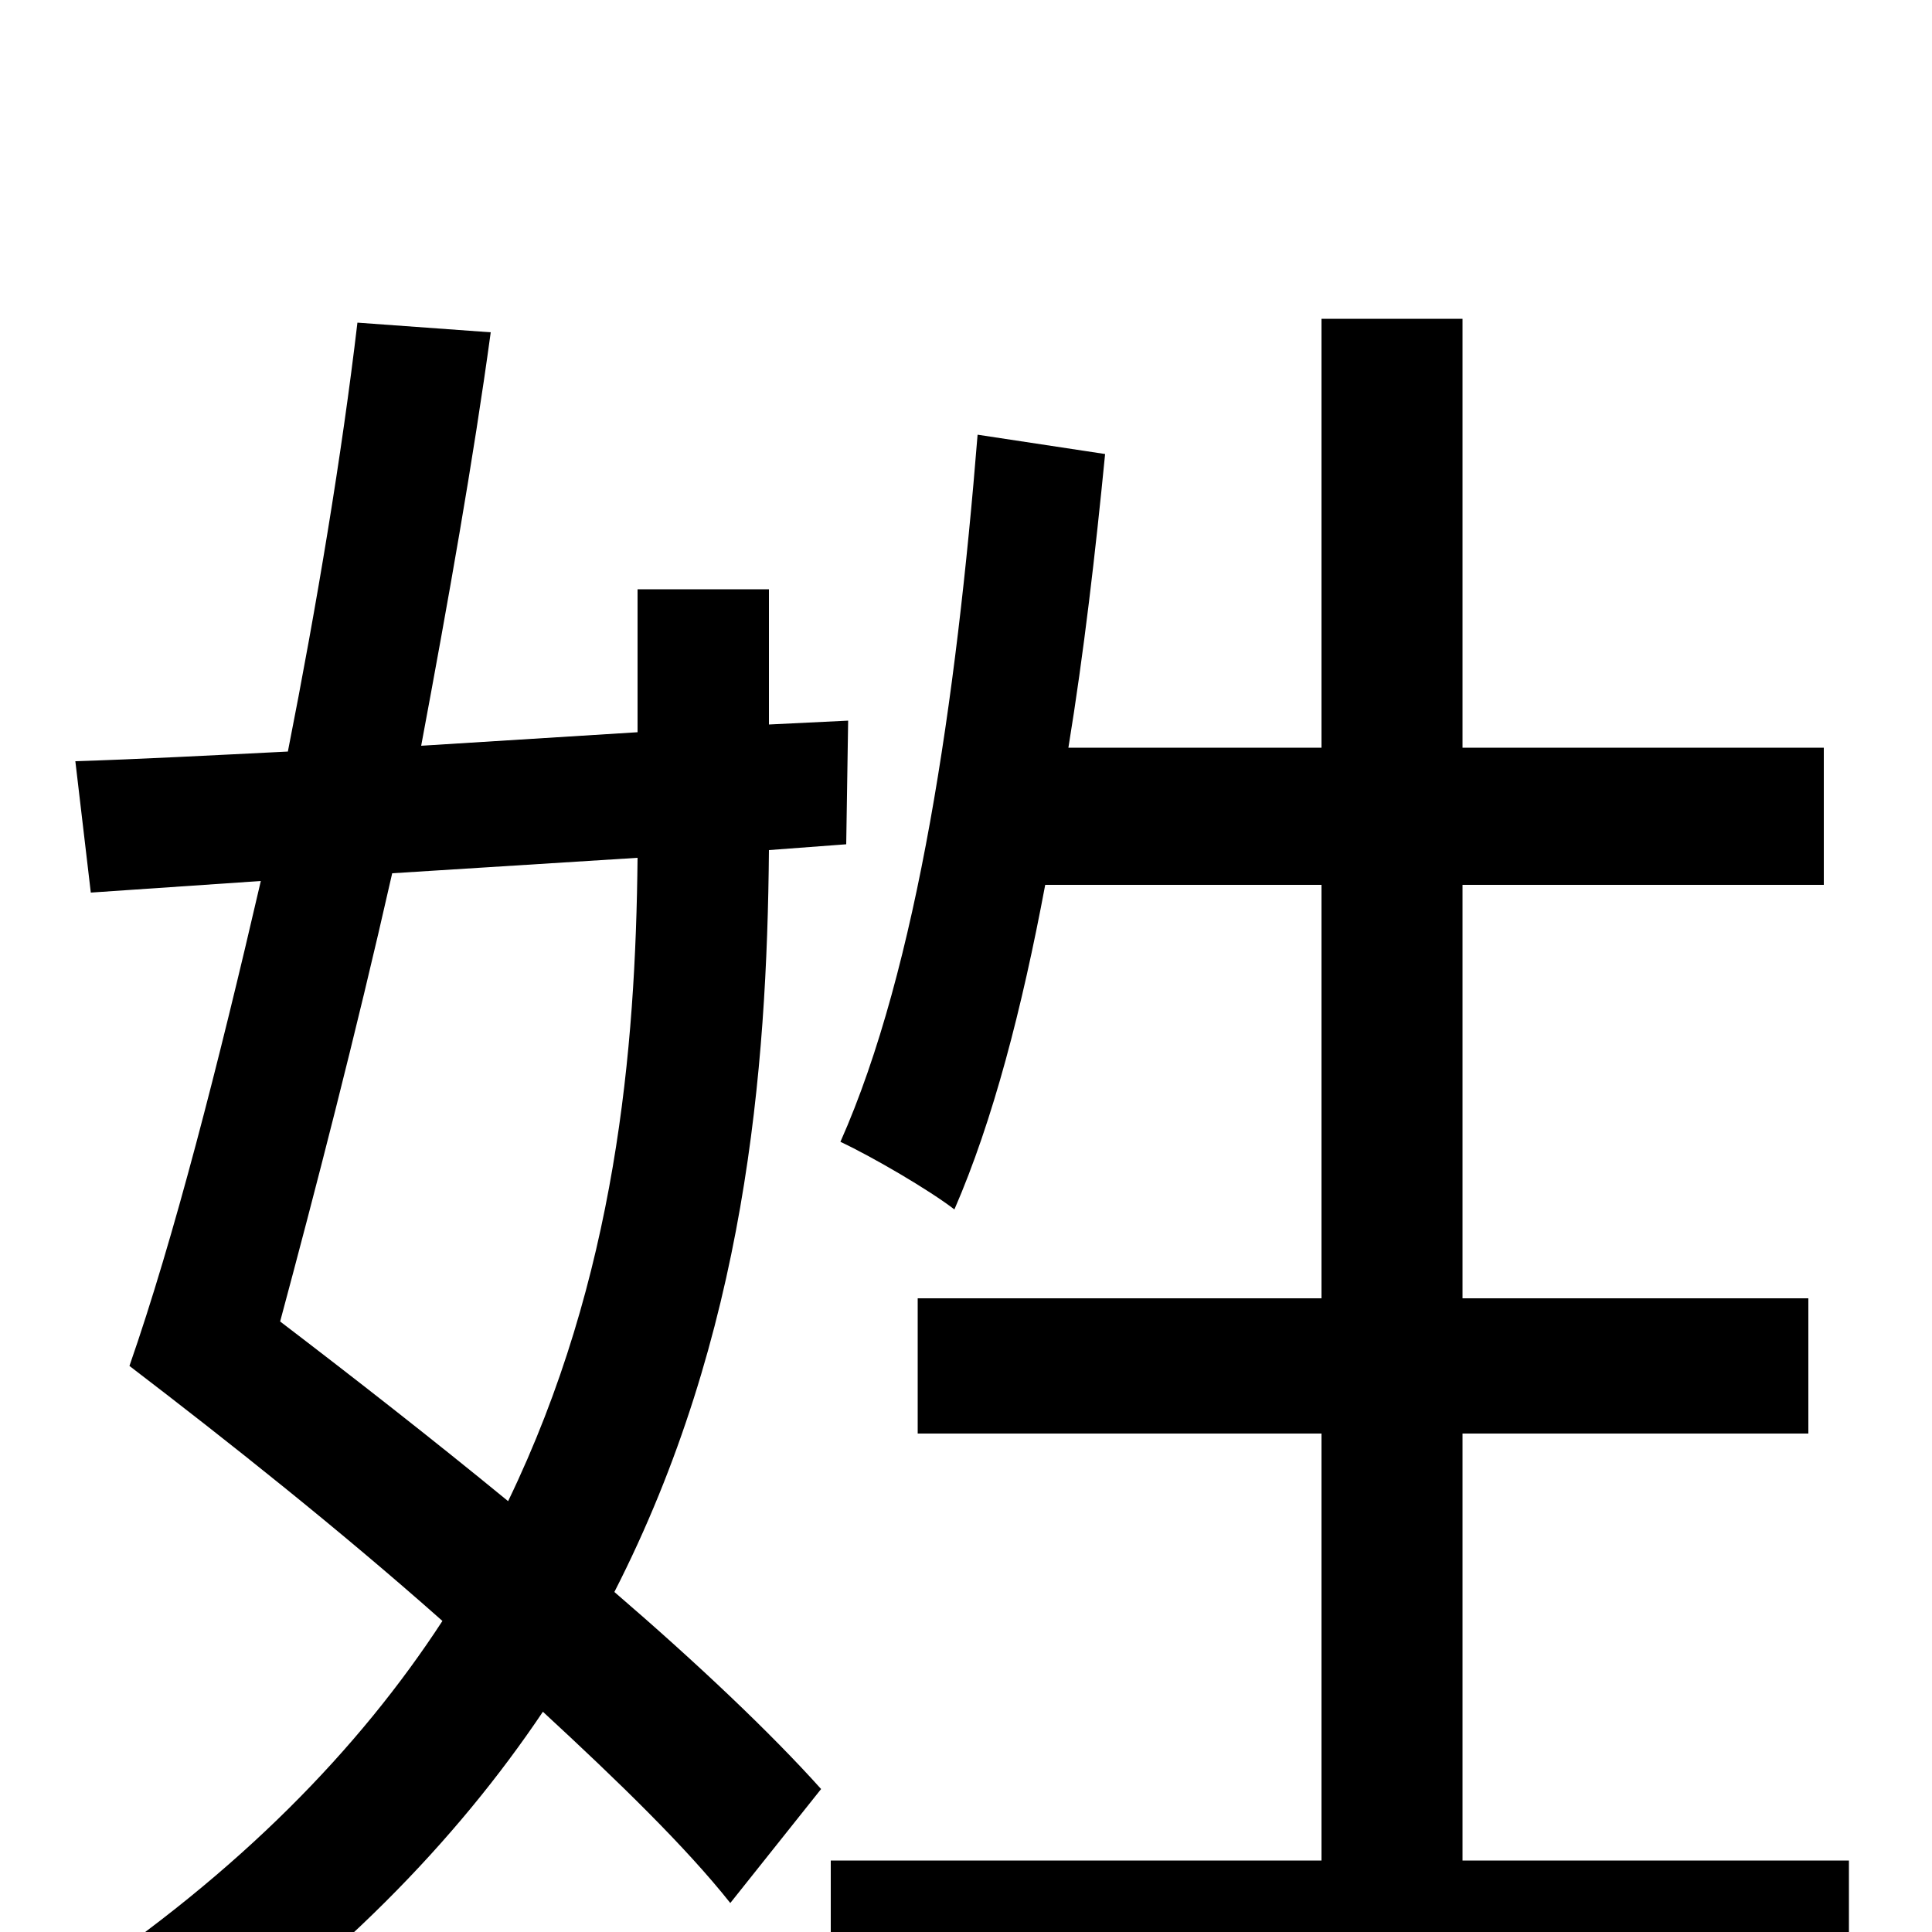 <svg xmlns="http://www.w3.org/2000/svg" viewBox="0 -1000 1000 1000">
	<path fill="#000000" d="M330 -556C329 -457 319 -339 263 -223C224 -255 183 -287 145 -316C163 -383 184 -464 203 -548ZM438 -563L439 -627L398 -625V-695H330V-621L218 -614C232 -689 245 -762 254 -828L185 -833C177 -765 164 -687 149 -611C109 -609 71 -607 39 -606L47 -538L135 -544C113 -449 90 -359 67 -293C118 -254 176 -208 229 -161C186 -95 124 -31 37 27C53 38 77 61 87 77C173 18 236 -47 281 -114C320 -78 355 -44 378 -15L425 -74C399 -103 361 -139 318 -176C386 -309 397 -446 398 -560ZM757 -37V-258H936V-328H757V-542H944V-613H757V-835H684V-613H553C561 -662 567 -714 572 -765L506 -775C495 -638 475 -499 435 -409C452 -401 481 -384 494 -374C514 -420 529 -478 541 -542H684V-328H475V-258H684V-37H430V34H957V-37Z"/>
</svg>